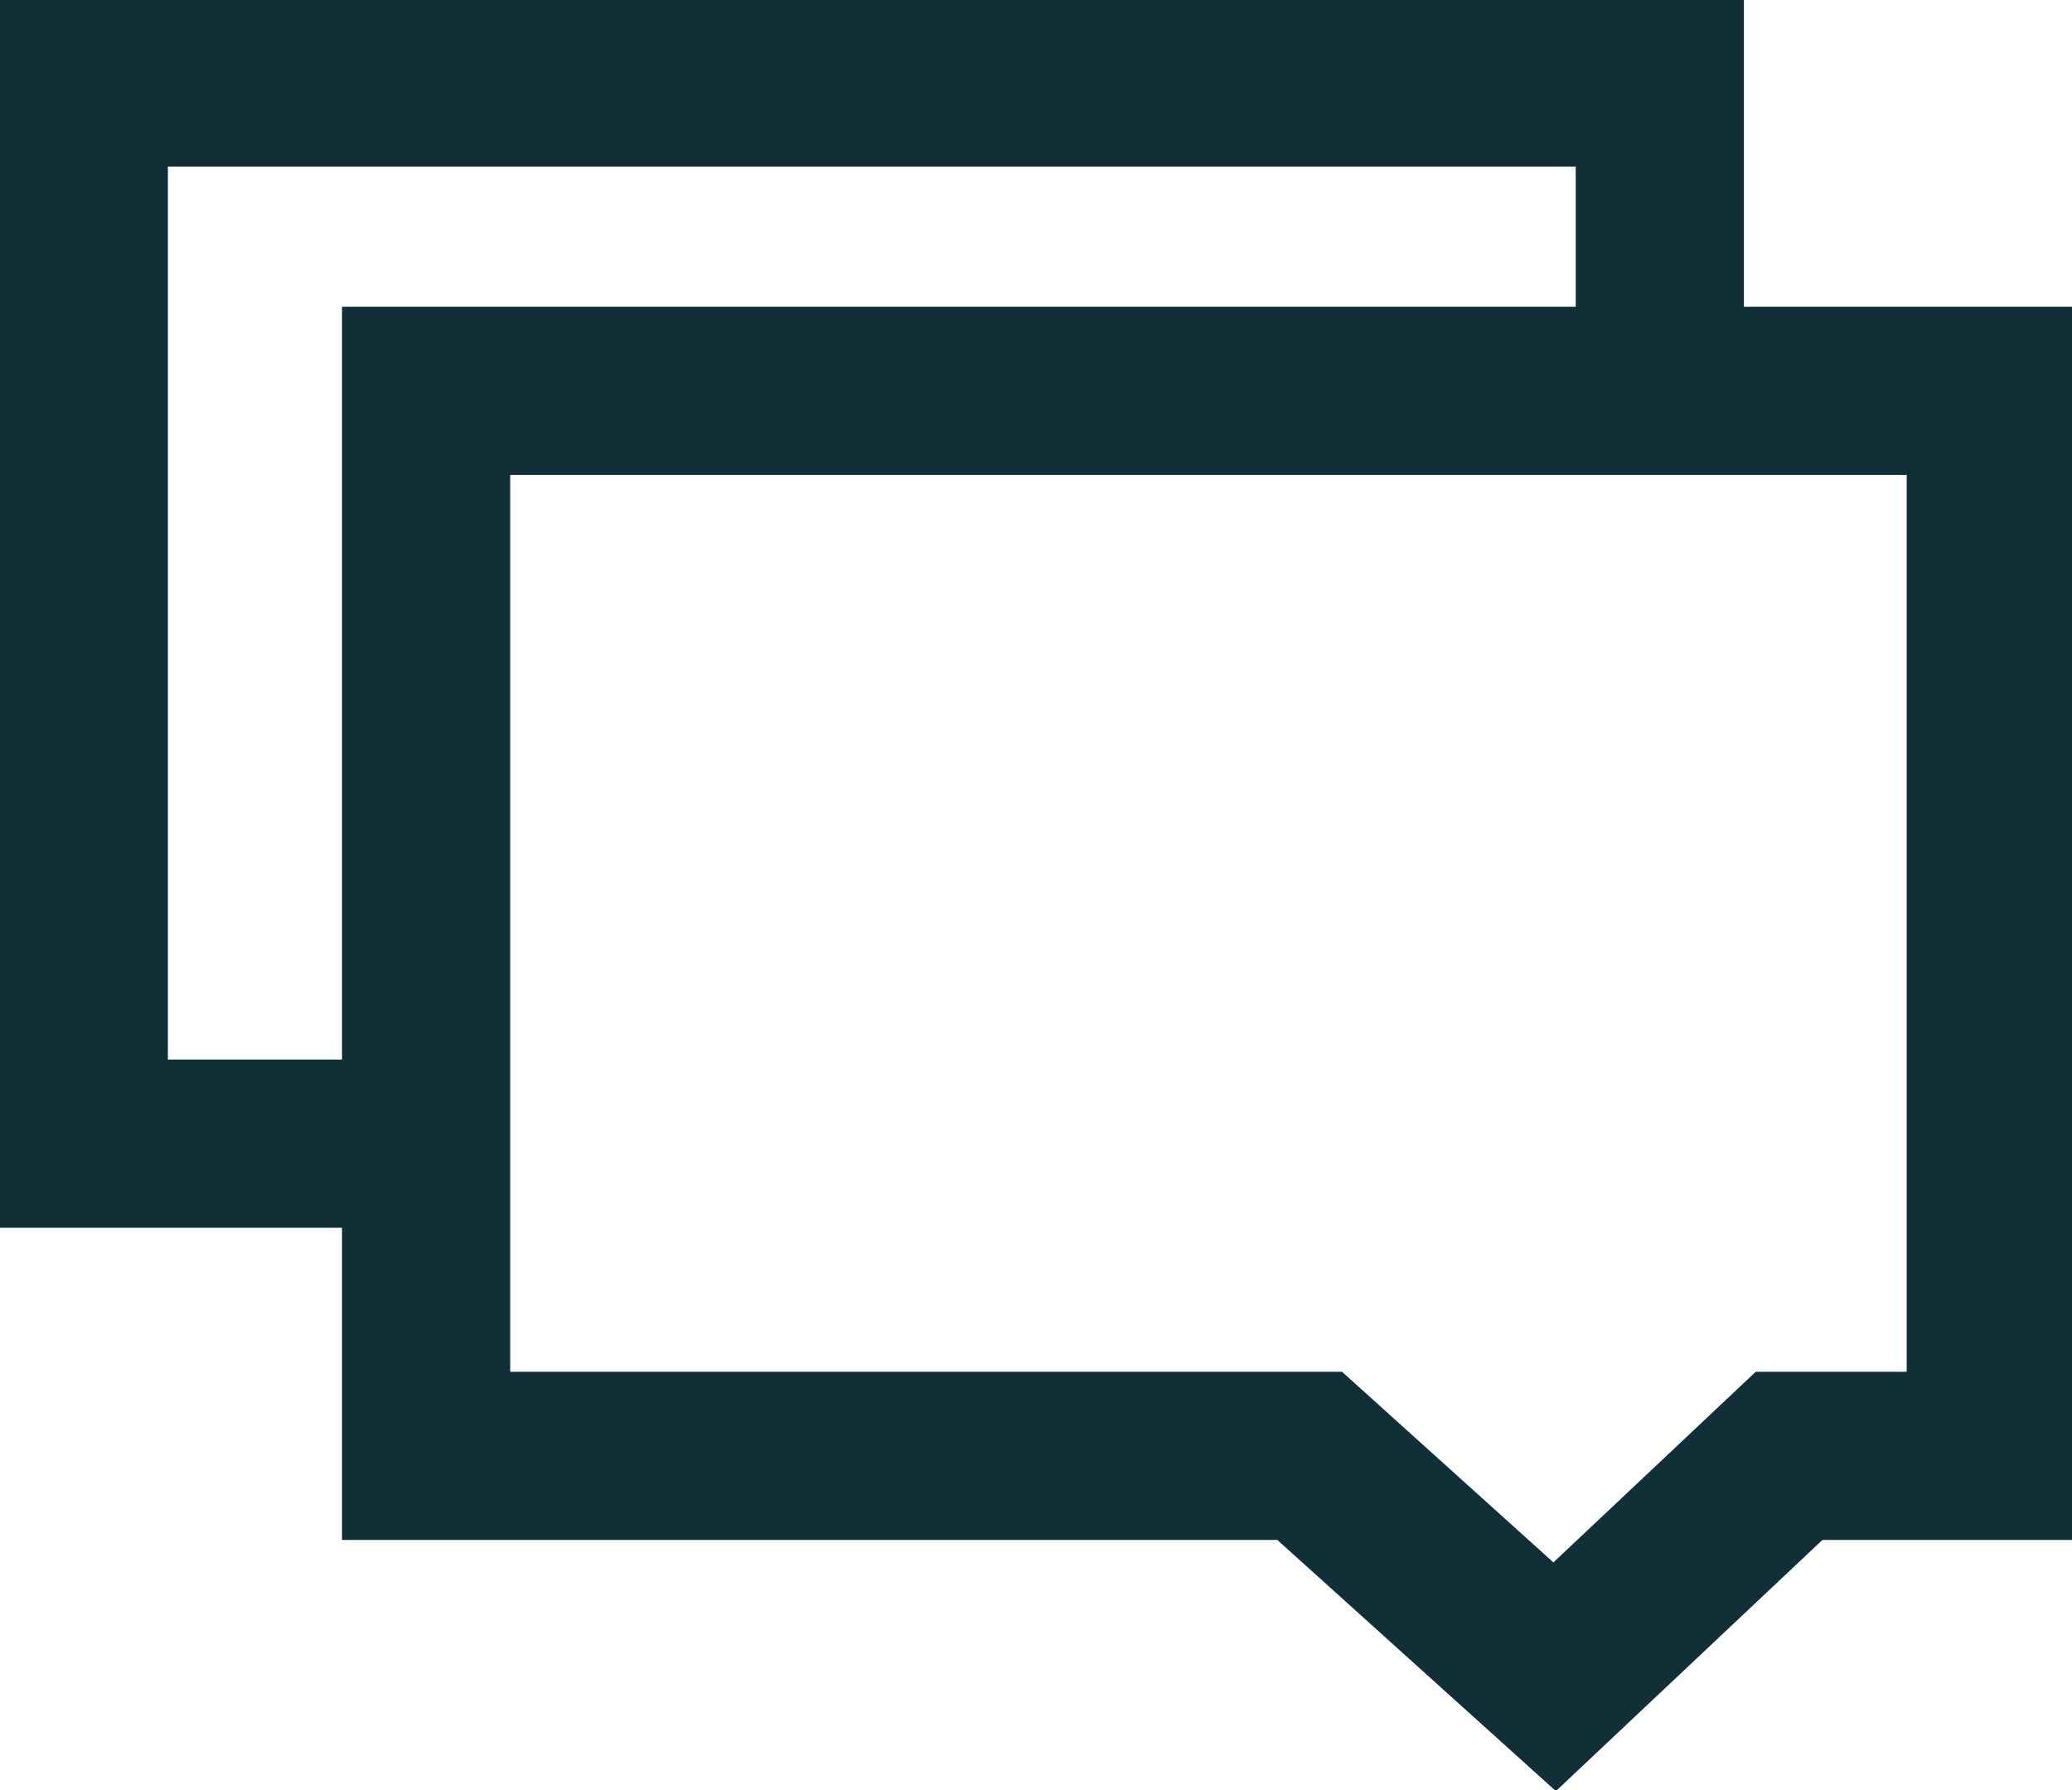<?xml version="1.0" encoding="UTF-8"?>
<!-- Created with Inkscape (http://www.inkscape.org/) -->
<svg width="4.897mm" height="4.231mm" version="1.1" viewBox="0 0 4.897 4.231" xmlns="http://www.w3.org/2000/svg" xmlns:cc="http://creativecommons.org/ns#" xmlns:dc="http://purl.org/dc/elements/1.1/" xmlns:rdf="http://www.w3.org/1999/02/22-rdf-syntax-ns#">
 <g transform="translate(-61.052 -139.16)">
  <g id="Bubble_edit_blue_outlines_black" transform="matrix(.265 0 0 .265 60.985 139.09)" fill="#102f37">
   <path id="Combined-Shape" d="m4.803 4.5v8h7.419l1.885 1.7 1.804-1.7h1.347v-8zm9.503-1.5v-1.25h-12.556v7.965h1.553v-6.715zm1.5 0h2.951v11h-2.251l-2.377 2.24-2.484-2.24h-8.342v-2.785h-3.053v-10.965h15.556z"/>
  </g>
 </g>
</svg>
